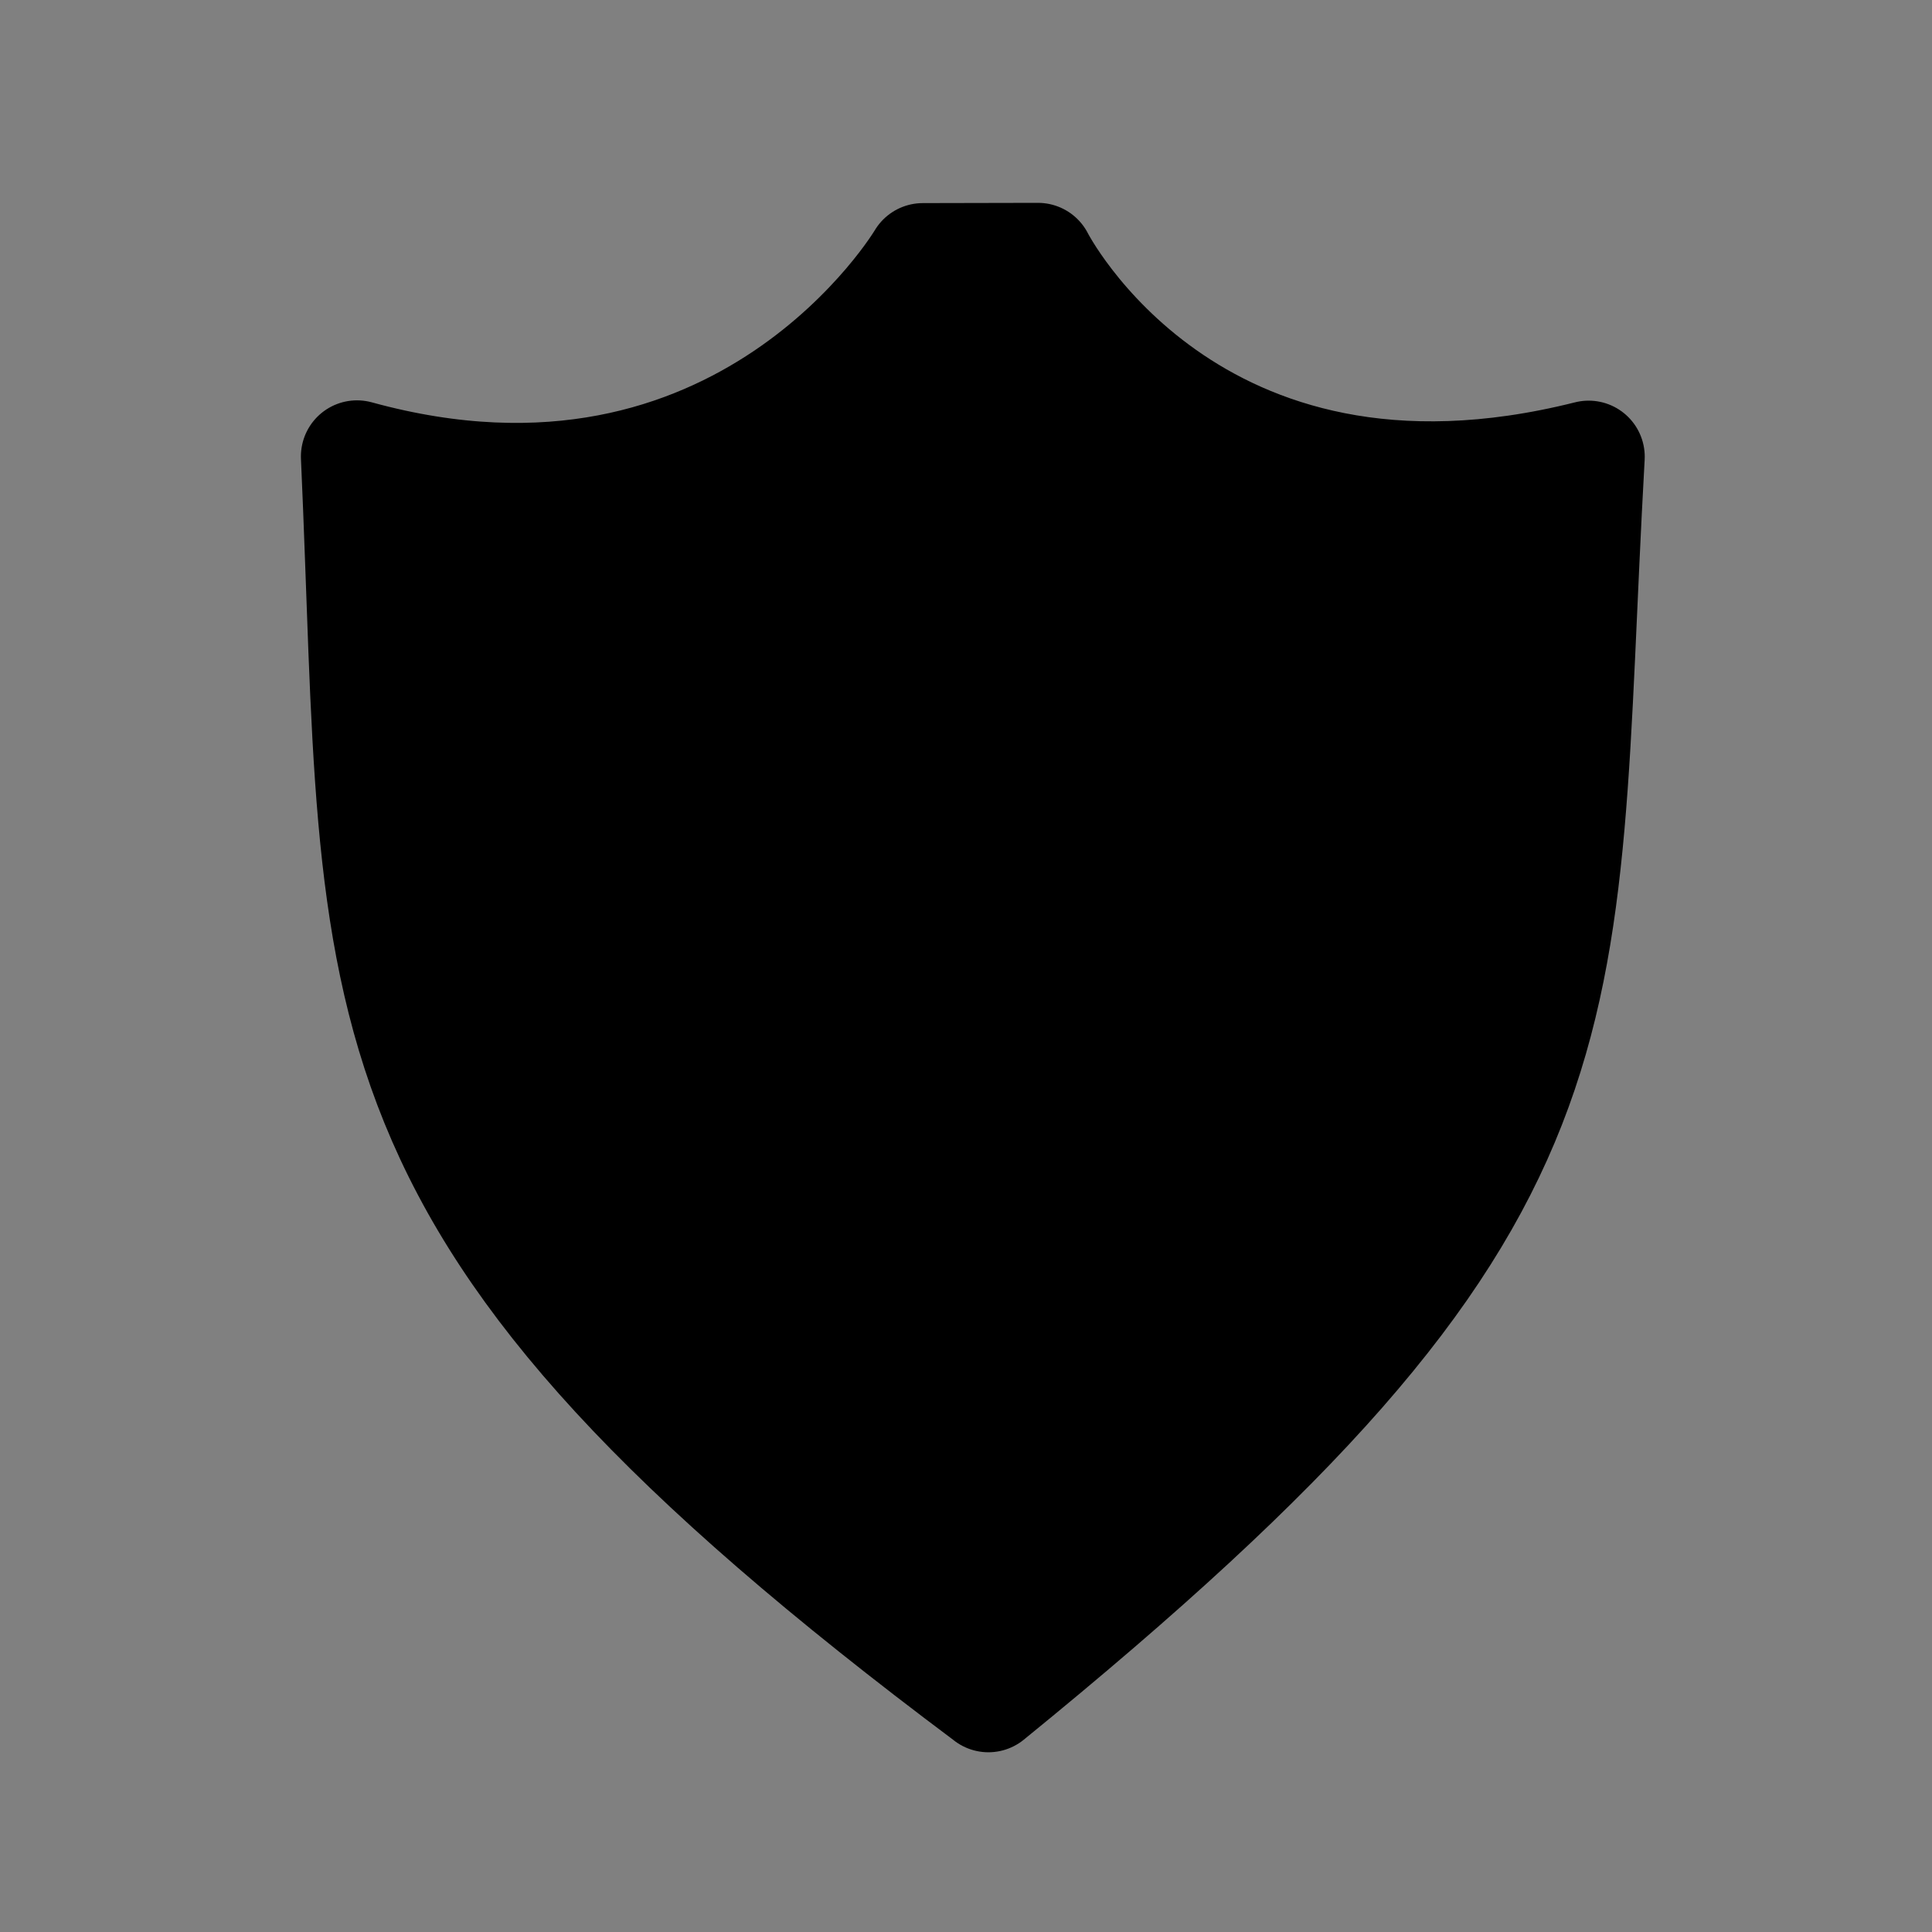 <svg xmlns="http://www.w3.org/2000/svg" xmlns:xlink="http://www.w3.org/1999/xlink" width="32" height="32" version="1"><rect width="100%" height="100%" fill="#808080" stroke="none"/><defs><linearGradient id="d"><stop offset="0" stop-opacity=".314"/><stop offset=".93" stop-opacity=".196"/><stop offset="1" stop-opacity="0"/></linearGradient><linearGradient id="c"><stop offset="0" stop-color="#fff"/><stop offset="1" stop-color="#fff" stop-opacity=".48"/></linearGradient><linearGradient id="b"><stop offset="0" stop-color="#fff" stop-opacity=".949"/><stop offset="1" stop-color="#fff" stop-opacity=".745"/></linearGradient><linearGradient id="a"><stop offset="0" stop-color="#2a4fe4"/><stop offset=".2" stop-color="#447bfa"/><stop offset=".625" stop-color="#69a3ff"/><stop offset=".75" stop-color="#89beff"/><stop offset="1" stop-color="#80beff"/></linearGradient><linearGradient><stop offset="0"/><stop offset="1" stop-opacity="0"/></linearGradient><linearGradient><stop offset="0" stop-color="#385ae5"/><stop offset="0" stop-color="#66a1ff"/><stop offset="1" stop-color="#66a1f0" stop-opacity=".941"/></linearGradient><linearGradient><stop offset="0" stop-color="#2b51e4" stop-opacity="0"/><stop offset="1" stop-opacity="0"/></linearGradient><linearGradient><stop offset="0" stop-color="#1864ed"/><stop offset="1" stop-color="#3a7bef" stop-opacity=".255"/></linearGradient><linearGradient id="e"><stop offset="0" stop-color="#fff"/><stop offset="1" stop-color="#fff" stop-opacity=".591"/></linearGradient><filter color-interpolation-filters="sRGB"><feGaussianBlur stdDeviation="1.739"/></filter><filter color-interpolation-filters="sRGB"><feGaussianBlur stdDeviation=".334"/></filter><linearGradient x1="168.973" x2="94.361" y1="226.798" y2="42.125" gradientUnits="userSpaceOnUse" xlink:href="#a"/><linearGradient x1="162.122" x2="101.212" y1="228.193" y2="40.729" gradientUnits="userSpaceOnUse" xlink:href="#b"/><linearGradient x1="127.813" x2="127.813" y1="31.594" y2="118.625" gradientUnits="userSpaceOnUse" xlink:href="#c"/><linearGradient x1="150.769" x2="162.293" y1="72.58" y2="131.318" gradientUnits="userSpaceOnUse" xlink:href="#d"/><radialGradient cx="130.619" cy="132.016" r="115.951" fx="130.619" fy="132.016" gradientUnits="userSpaceOnUse" xlink:href="#d"/><linearGradient x1="127.813" x2="127.813" y1="31.594" y2="118.625" gradientUnits="userSpaceOnUse" xlink:href="#e"/></defs><path fill="#fff" stroke="#fff" stroke-linecap="round" stroke-linejoin="round" stroke-width=".816" d="M18.243 7.185c.001 1.095-.887 1.982-1.981 1.982-1.095 0-1.982-.888-1.981-1.982-.001-1.095.887-1.982 1.981-1.982 1.095 0 1.982.888 1.981 1.982z"/><path stroke="#000" stroke-linecap="round" stroke-linejoin="round" stroke-width="1.858" d="M16.371 28.094c10.304-8.385 9.403-10.902 9.942-20.529-6.618 1.665-9.12-3.276-9.12-3.276l-1.908.004s-2.968 5.027-9.372 3.267c.416 9.257-.395 12.413 10.458 20.533z"/></svg>
